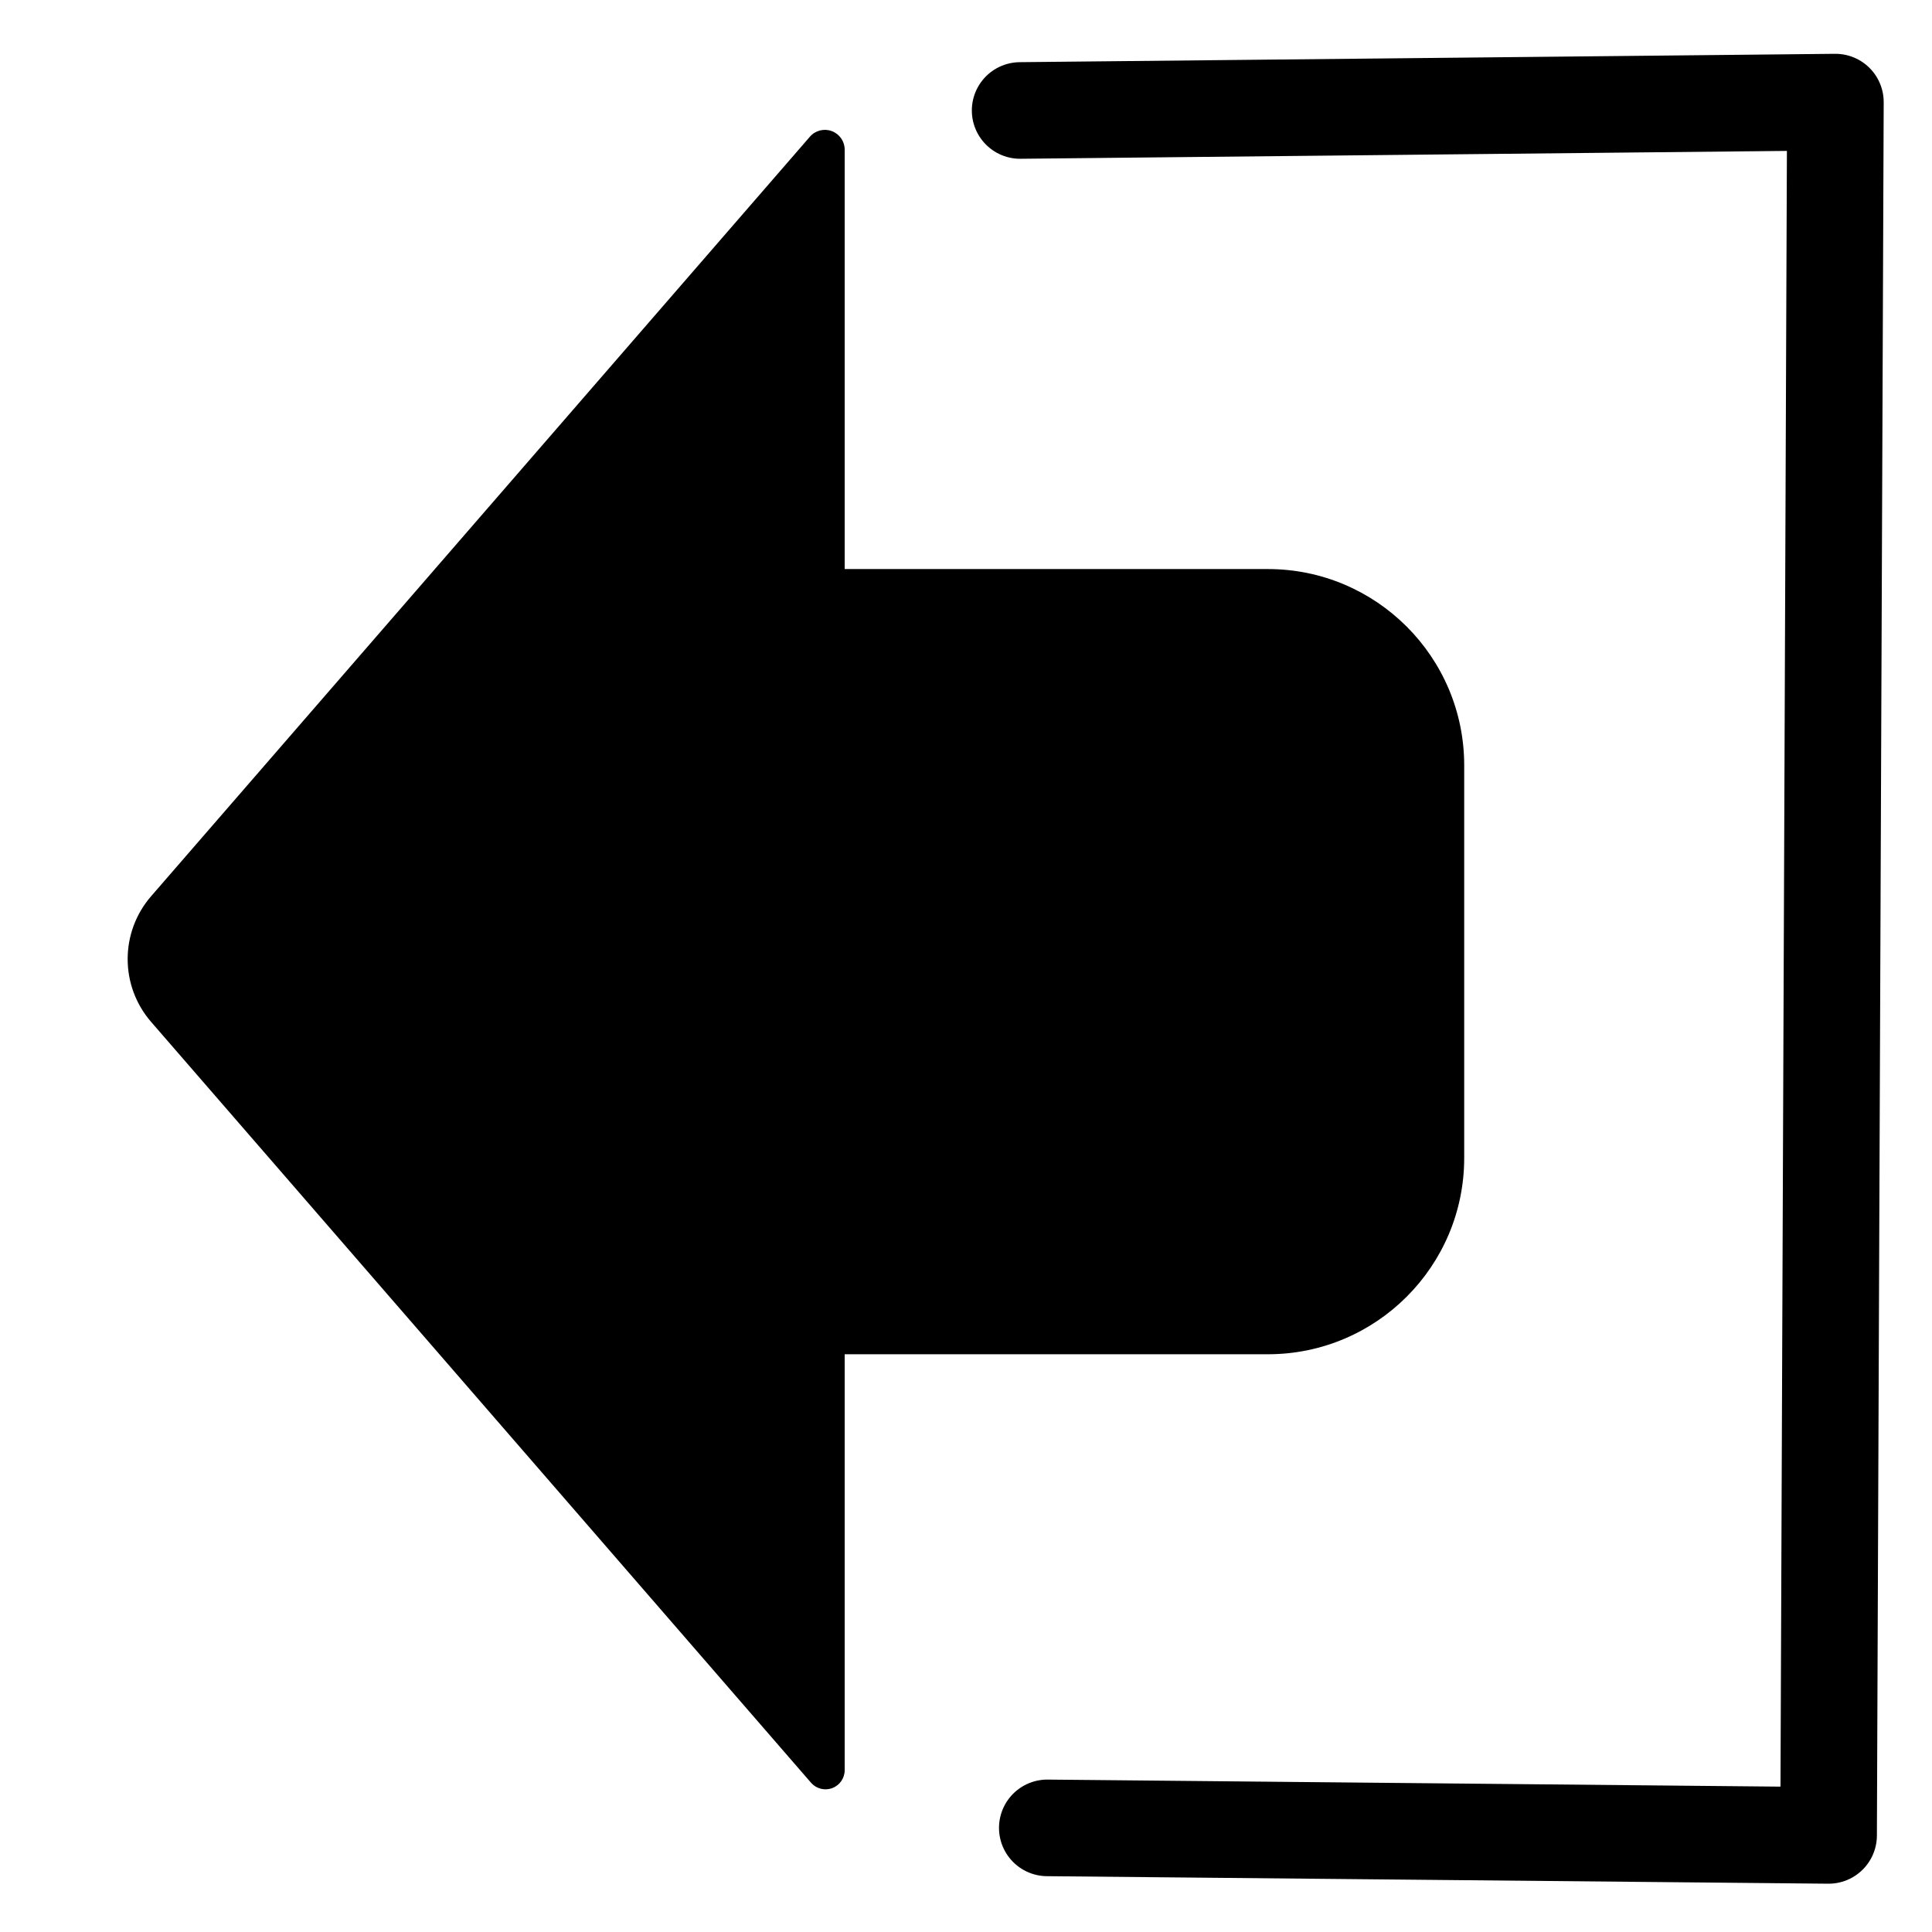 <?xml version="1.0" encoding="UTF-8" standalone="no"?><!DOCTYPE svg PUBLIC "-//W3C//DTD SVG 1.1//EN" "http://www.w3.org/Graphics/SVG/1.1/DTD/svg11.dtd"><svg width="100%" height="100%" viewBox="0 0 100 100" version="1.1" xmlns="http://www.w3.org/2000/svg" xmlns:xlink="http://www.w3.org/1999/xlink" xml:space="preserve" xmlns:serif="http://www.serif.com/" style="fill-rule:evenodd;clip-rule:evenodd;stroke-linecap:round;stroke-linejoin:round;stroke-miterlimit:1.5;"><path d="M7.822,46.388c-1.619,1.867 -1.619,4.64 0,6.506c7.548,8.703 28.044,32.333 34.156,39.379c0.272,0.313 0.709,0.424 1.097,0.28c0.389,-0.145 0.646,-0.516 0.646,-0.931c0,-13.092 0,-70.591 0,-83.876c0,-0.428 -0.266,-0.811 -0.667,-0.96c-0.4,-0.15 -0.852,-0.035 -1.132,0.288c-6.181,7.126 -26.575,30.638 -34.1,39.314Z"/><path d="M32.528,39.615c0,-5.608 4.553,-10.161 10.16,-10.161l22.938,0c5.608,0 10.161,4.553 10.161,10.161l0,20.321c0,5.607 -4.553,10.16 -10.161,10.16l-22.938,0c-5.607,0 -10.16,-4.553 -10.16,-10.16l0,-20.321Z"/><path d="M52.802,5.718l42.198,-0.433l-0.352,89.715l-40.44,-0.389" style="fill:none;stroke:#000;stroke-width:5px;"/></svg>